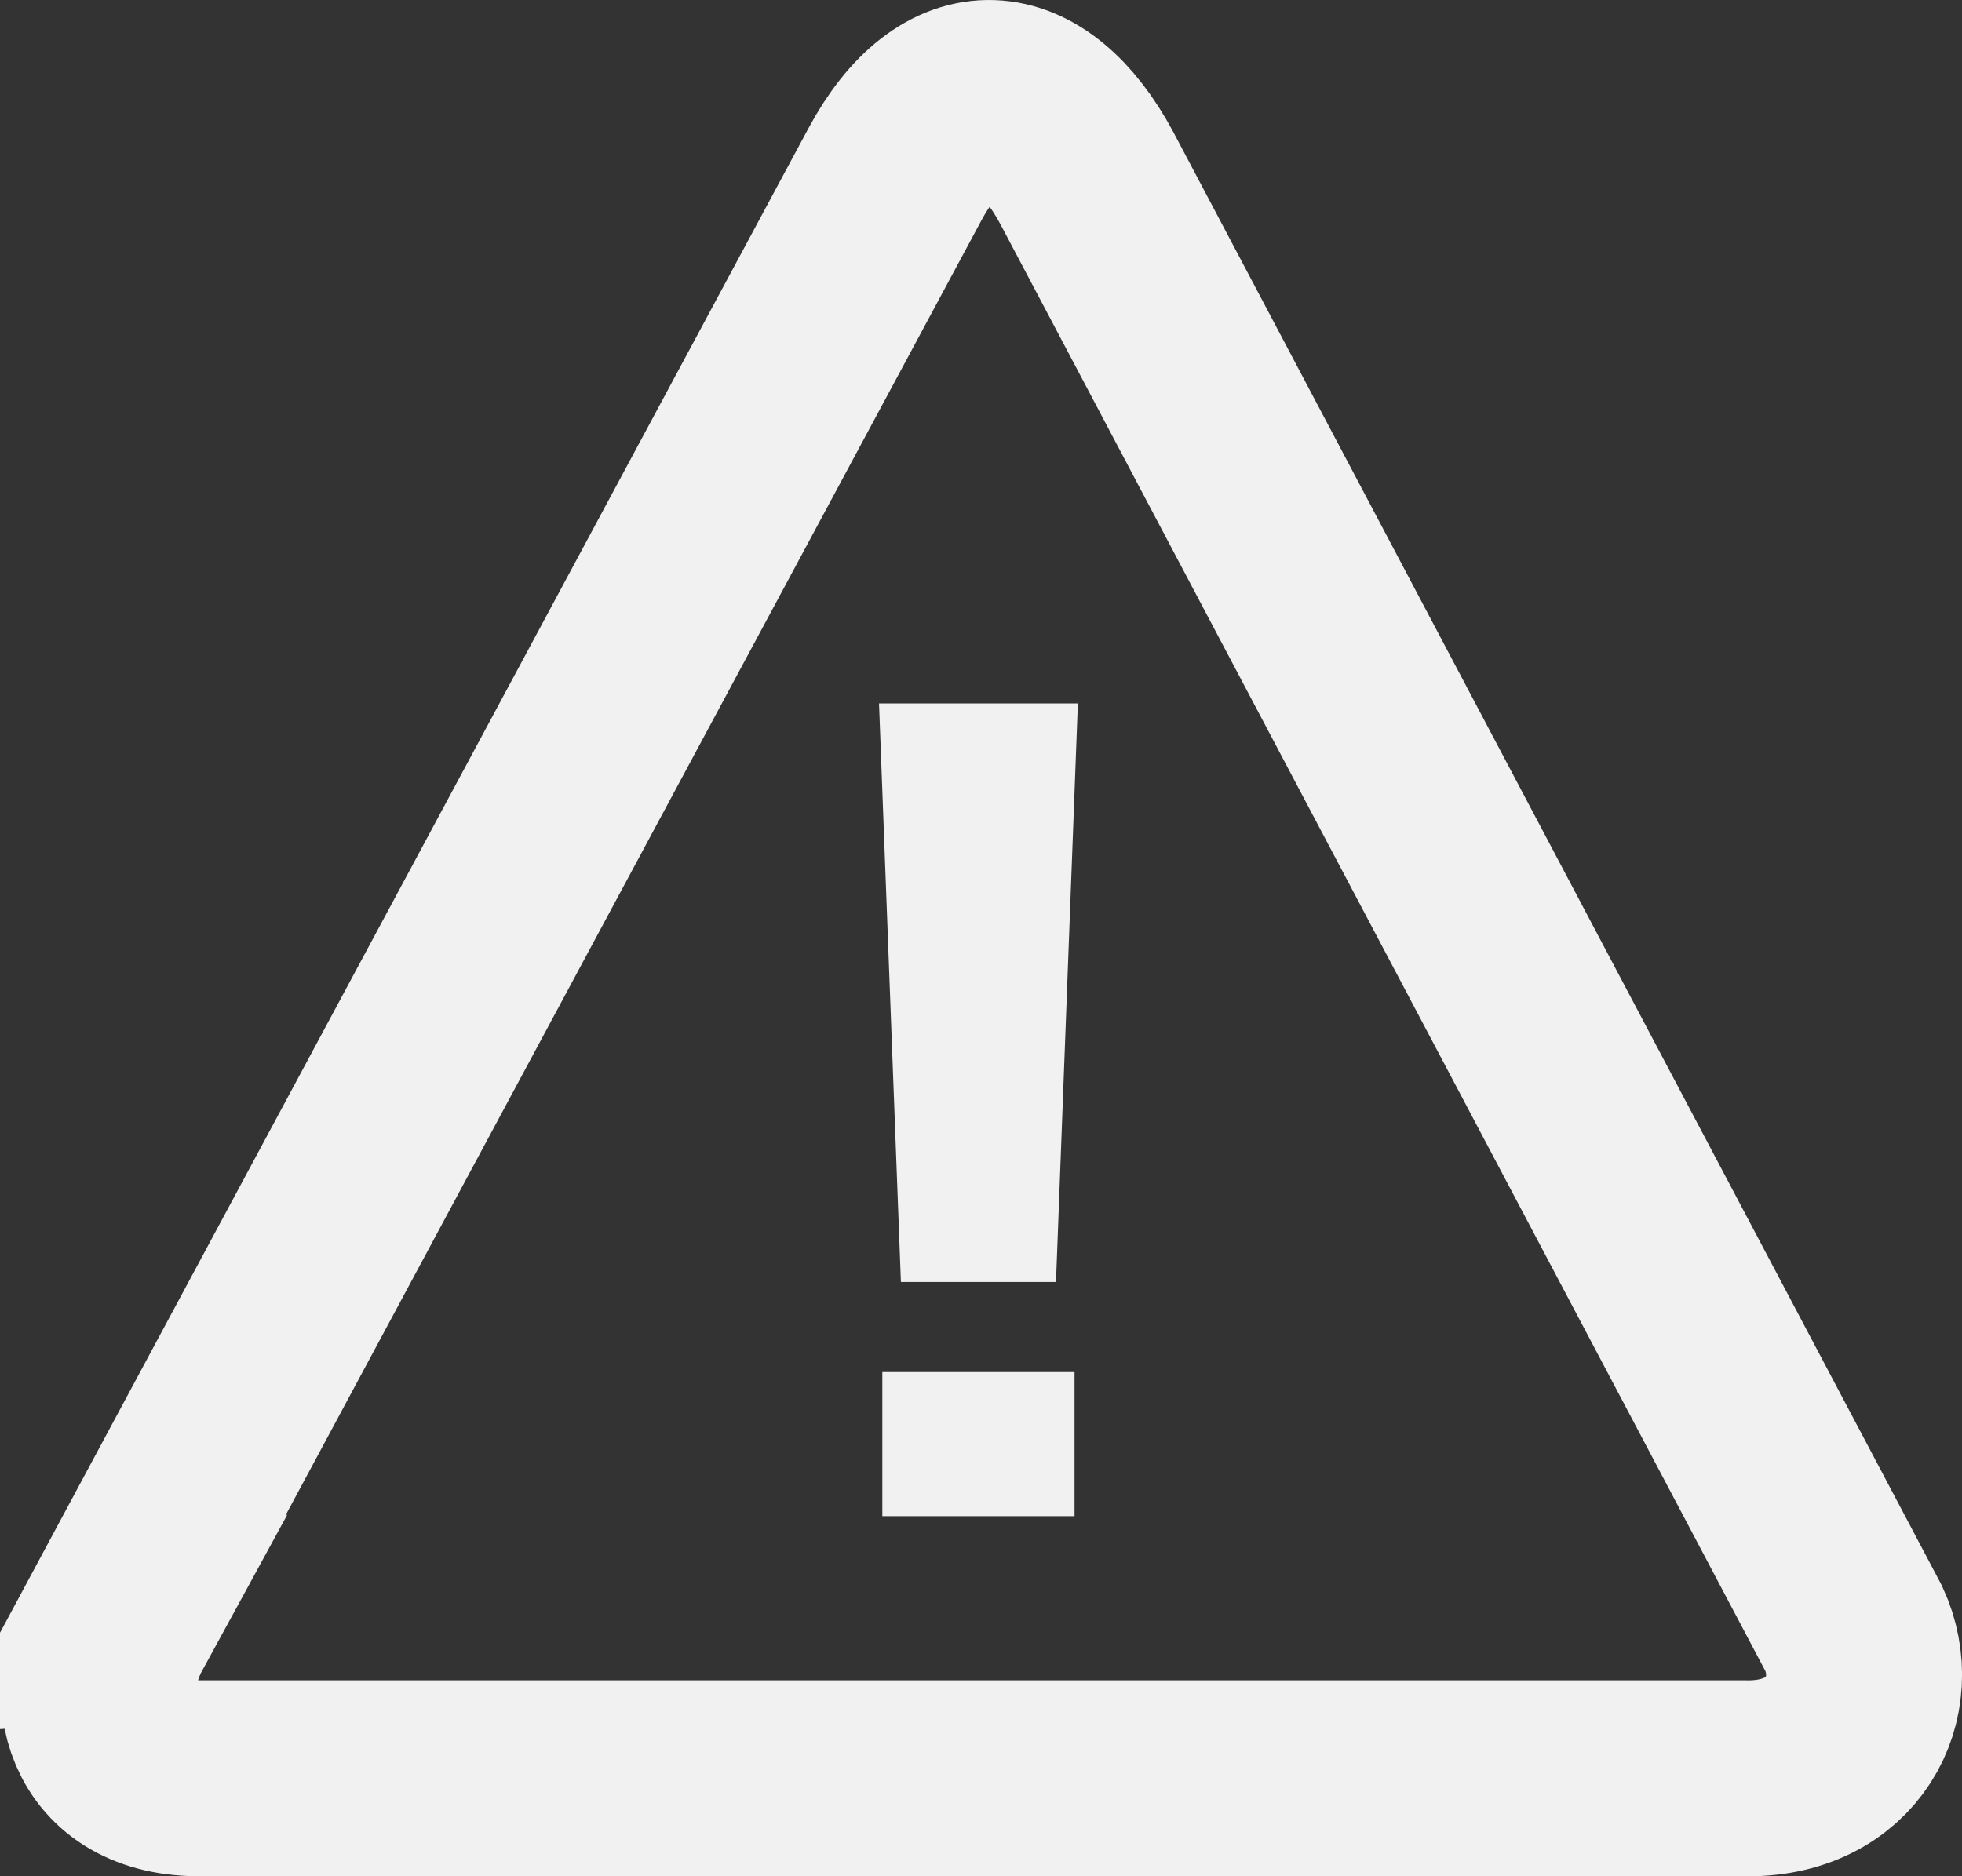 <?xml version="1.0" encoding="UTF-8" standalone="no"?>
<!-- Created with Inkscape (http://www.inkscape.org/) -->

<svg
   xmlns:dc="http://purl.org/dc/elements/1.1/"
   xmlns:cc="http://creativecommons.org/ns#"
   xmlns:rdf="http://www.w3.org/1999/02/22-rdf-syntax-ns#"
   xmlns:svg="http://www.w3.org/2000/svg"
   xmlns="http://www.w3.org/2000/svg"
   xmlns:sodipodi="http://sodipodi.sourceforge.net/DTD/sodipodi-0.dtd"
   xmlns:inkscape="http://www.inkscape.org/namespaces/inkscape"
   width="43.062mm"
   height="41.191mm"
   viewBox="0 0 43.062 41.191"
   version="1.1"
   id="svg1415"
   inkscape:version="0.92.4 (5da689c313, 2019-01-14)"
   sodipodi:docname="warning_logo.svg">
  <rect x="0" y="0" width="43.062" height="41.191" fill="#333333" stroke="none"/>
  <defs
     id="defs1409" />
  <sodipodi:namedview
     id="base"
     pagecolor="#ffffff"
     bordercolor="#666666"
     borderopacity="1.0"
     inkscape:pageopacity="0.0"
     inkscape:pageshadow="2"
     inkscape:zoom="3.959798"
     inkscape:cx="63.053716"
     inkscape:cy="114.2334"
     inkscape:document-units="mm"
     inkscape:current-layer="g833"
     showgrid="false"
     fit-margin-top="0"
     fit-margin-left="0"
     fit-margin-right="0"
     fit-margin-bottom="0"
     inkscape:window-width="2100"
     inkscape:window-height="1284"
     inkscape:window-x="-9"
     inkscape:window-y="24"
     inkscape:window-maximized="1"
     inkscape:pagecheckerboard="true" />
  <g
     inkscape:groupmode="layer"
     id="layer3"
     inkscape:label="Layer 2"
     transform="translate(-96.881,-164.75)" />
  <g
     inkscape:label="Layer 1"
     inkscape:groupmode="layer"
     id="layer1"
     transform="translate(-96.881,-164.75)">
    <g
       id="g833">
      <path
         sodipodi:nodetypes="ccccccc"
         inkscape:connector-curvature="0"
         id="path1971"
         d="m 99.429,200.396 17.087,-31.806 c 1.248,-2.331 3.002,-2.192 4.215,0.062 l 16.839,31.856 c 0.682,1.482 -0.213,3.342 -2.424,3.281 l -33.83,10e-6 c -2.294,0.037 -2.696,-1.909 -1.886,-3.393 z"
         style="fill:none;stroke:#f1f1f1;stroke-width:4.301;stroke-linecap:butt;stroke-linejoin:miter;stroke-miterlimit:4;stroke-dasharray:none;stroke-opacity:1" />
      <g
         aria-label="!"
         transform="matrix(0.337,0,0,0.35,47.442,102.098)"
         style="font-style:normal;font-weight:normal;font-size:40px;line-height:1.25;font-family:sans-serif;letter-spacing:0px;word-spacing:0px;fill:#f1f1f1;fill-opacity:1;stroke:#fdffff;stroke-opacity:1"
         id="flowRoot1995">
        <path
           d="m 216.902,223.128 -1.425,36.291 h -10.1 l -1.425,-36.291 z m -0.217,50.978 h -12.517 v -9.038 h 12.517 z"
           style="font-style:normal;font-variant:normal;font-weight:bold;font-stretch:normal;font-size:74.667px;font-family:sans-serif;-inkscape-font-specification:'sans-serif Bold';fill:#f1f1f1;fill-opacity:1;stroke:#ffffff;stroke-width:0;stroke-miterlimit:4;stroke-dasharray:none;stroke-opacity:1"
           id="path835"
           inkscape:connector-curvature="0" />
      </g>
    </g>
  </g>
</svg>
